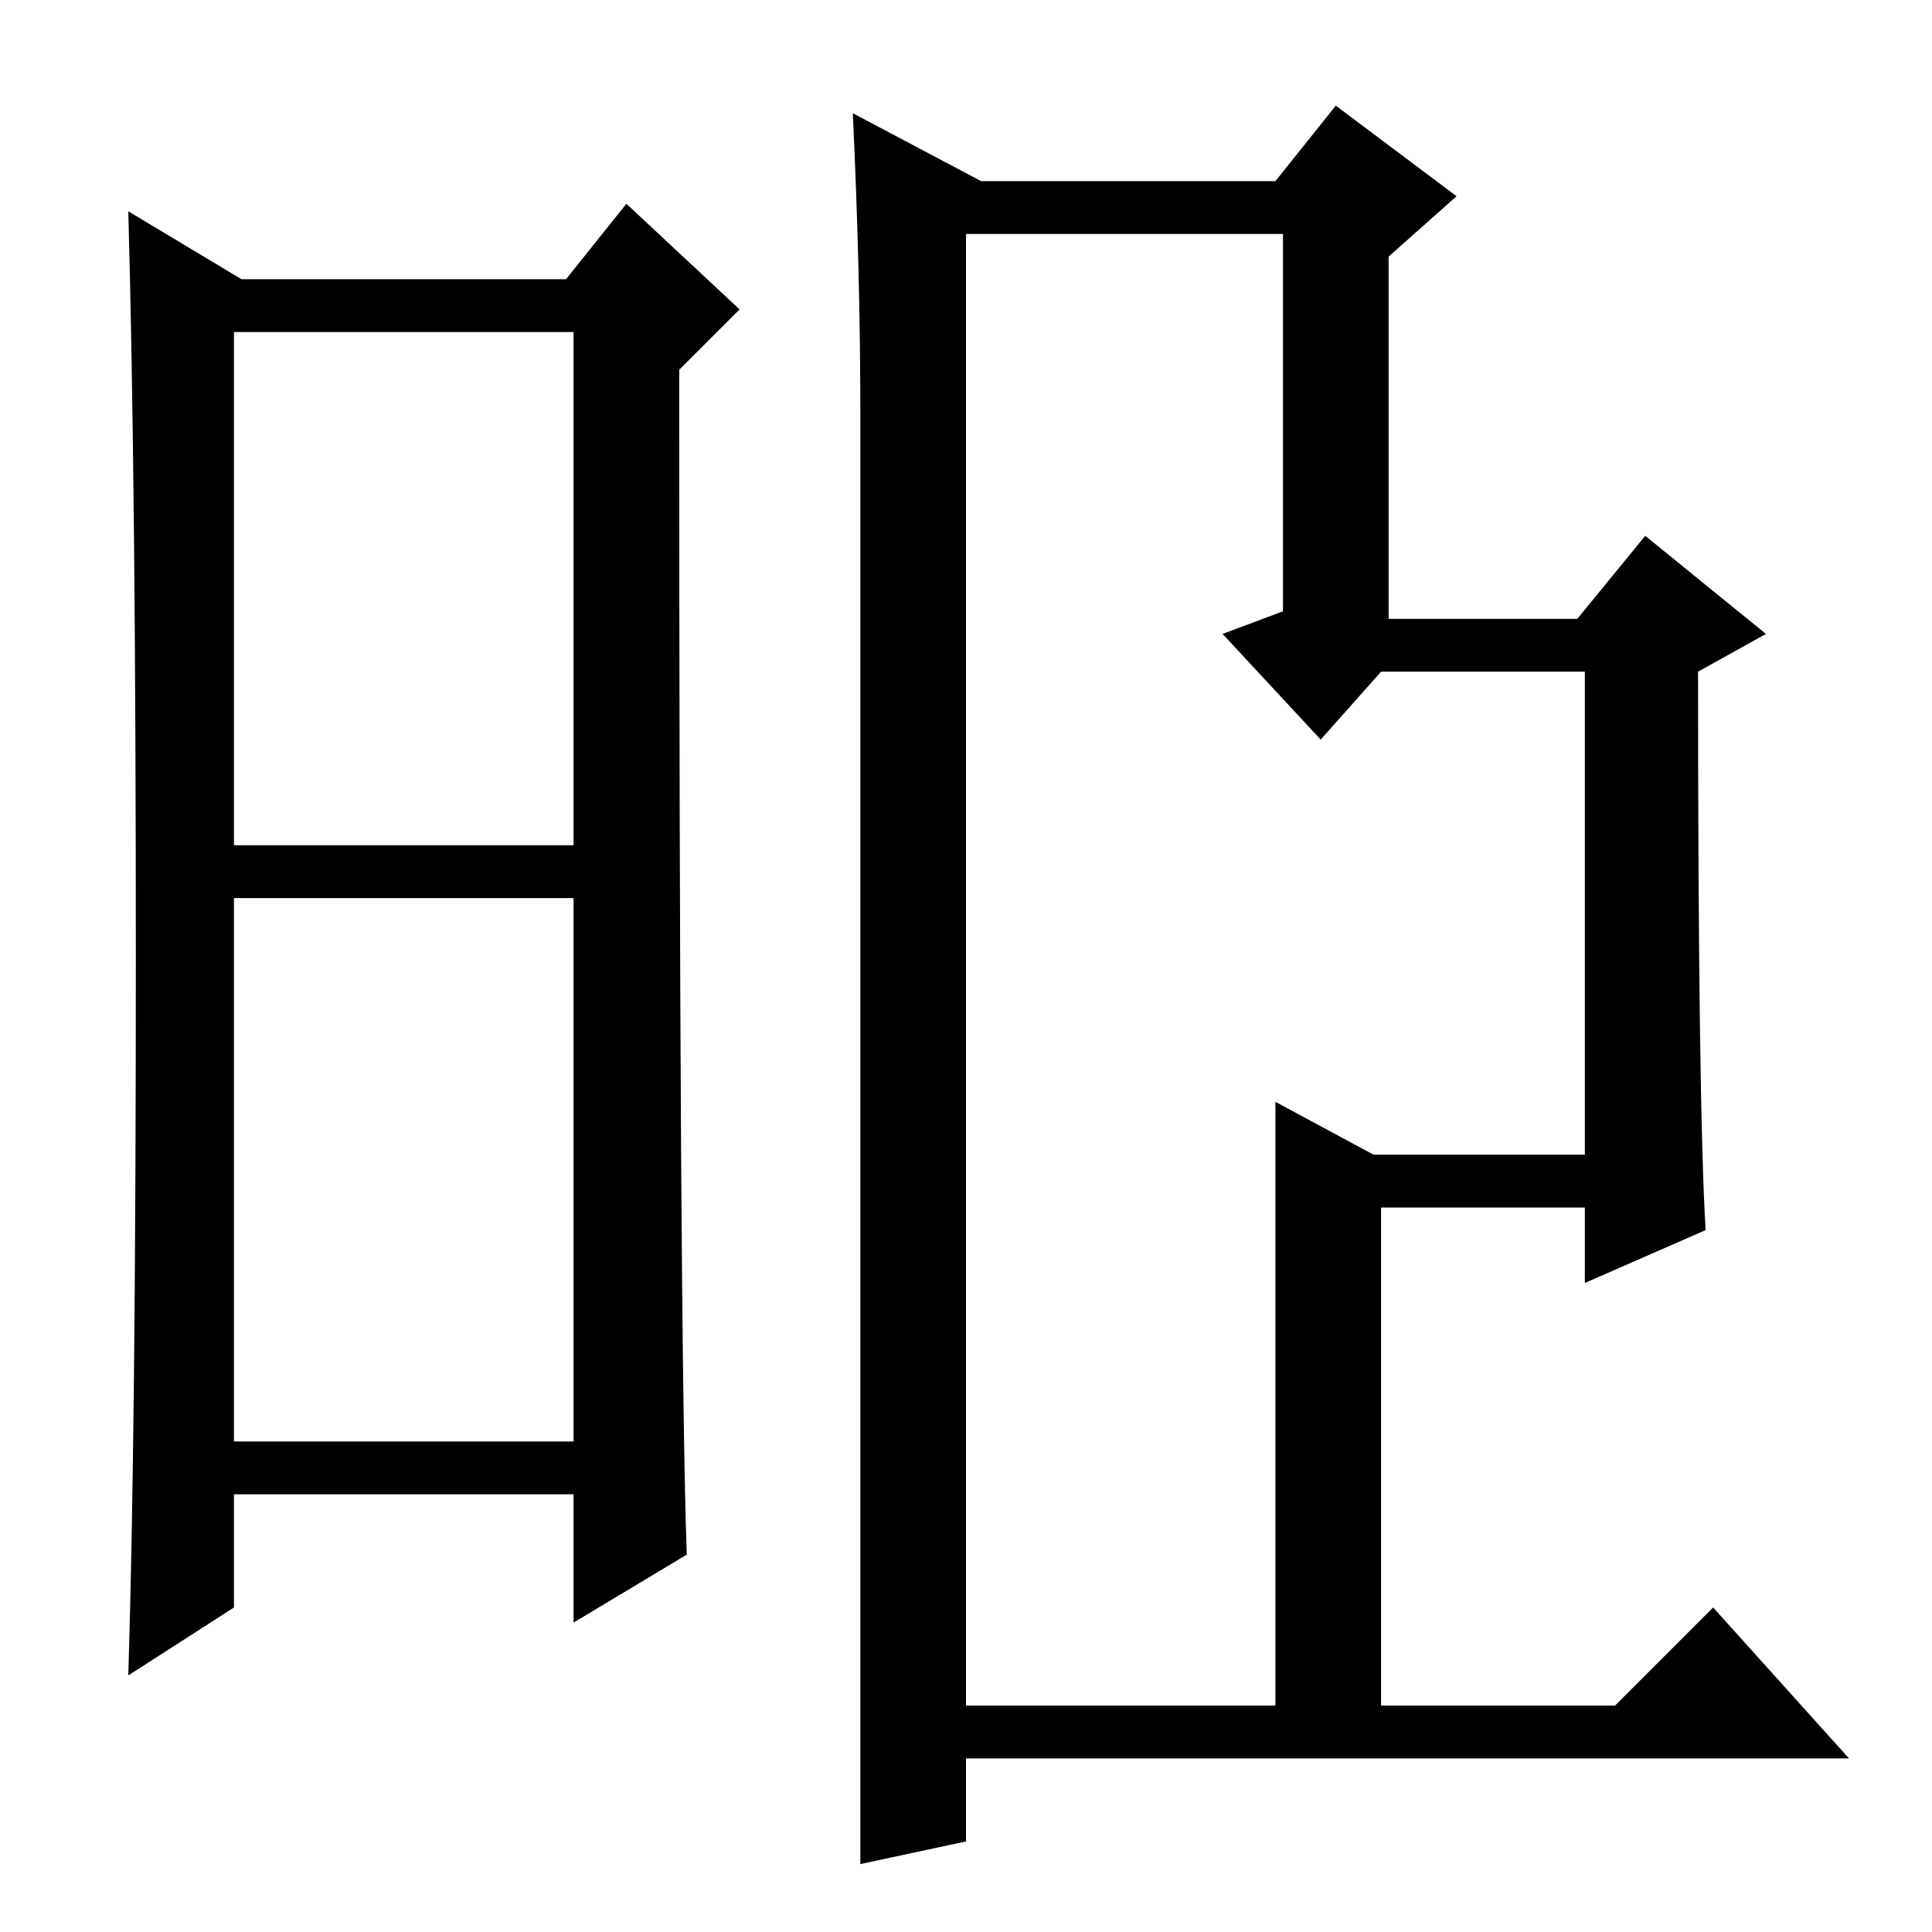 <?xml version="1.0" standalone="no"?>
<!DOCTYPE svg PUBLIC "-//W3C//DTD SVG 1.1//EN" "http://www.w3.org/Graphics/SVG/1.1/DTD/svg11.dtd" >
<svg xmlns="http://www.w3.org/2000/svg" xmlns:xlink="http://www.w3.org/1999/xlink" version="1.1" viewBox="0 -36 256 256">
  <g transform="matrix(1 0 0 -1 0 220)">
   <path fill="currentColor"
d="M31 144h45v68h-45v-68zM31 65h45v72h-45v-72zM18 129q0 63 -1 99l15 -9h43l8 10l15 -14l-8 -8q0 -129 1 -157l-15 -9v17h-45v-15l-14 -9q1 32 1 95zM210 103v64h-27l-8 -9l-13 14l8 3v50h-42v-195h41v80l13 -7h28zM226 93l-16 -7v10h-27v-66h31l13 13l18 -20h-117v-11
l-14 -3v23v169q0 19 -1 40l17 -9h39l8 10l16 -12l-9 -8v-48h25l9 11l16 -13l-9 -5q0 -57 1 -74z" />
  </g>

</svg>
